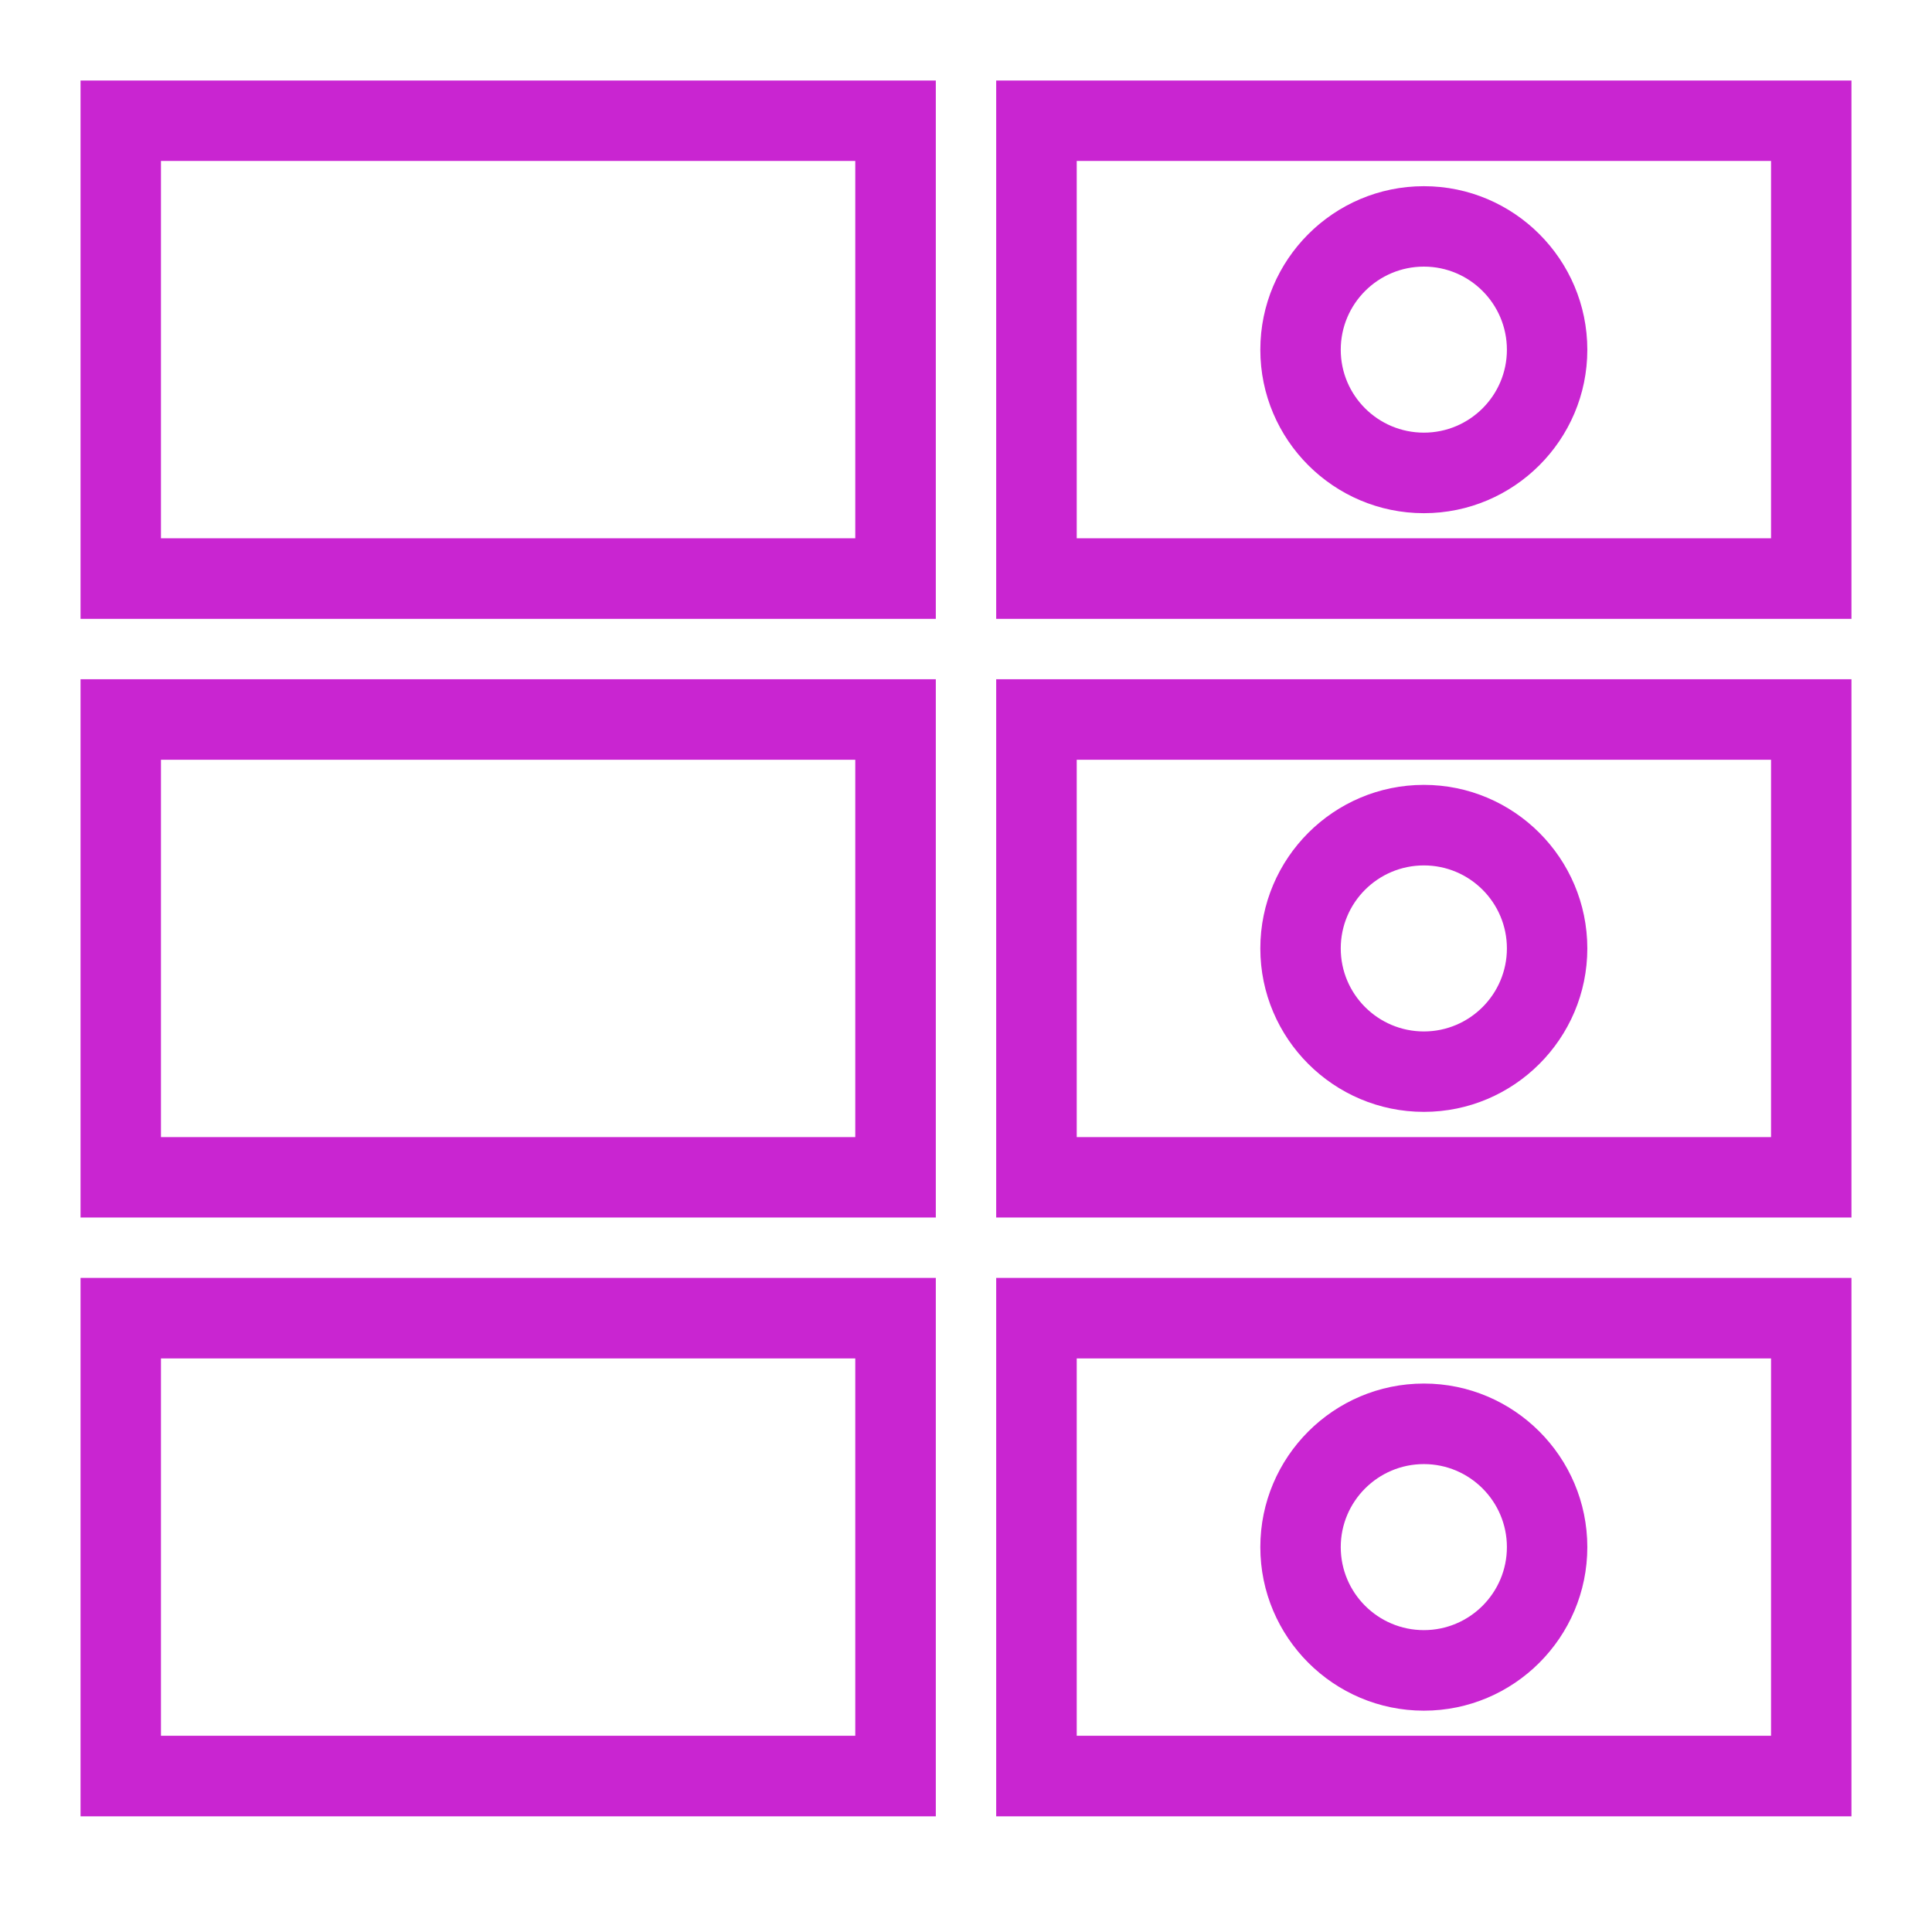 <?xml version="1.0" encoding="UTF-8"?>
<svg xmlns="http://www.w3.org/2000/svg" xmlns:xlink="http://www.w3.org/1999/xlink" width="64" height="64" viewBox="0 0 64 64">
<path fill-rule="evenodd" fill="rgb(78.824%, 14.51%, 81.961%)" fill-opacity="1" d="M 47.168 54 C 45.648 54 44.414 52.766 44.414 51.25 C 44.414 49.734 45.648 48.5 47.168 48.5 C 48.684 48.5 49.918 49.734 49.918 51.25 C 49.918 52.766 48.684 54 47.168 54 Z M 47.168 45.832 C 44.18 45.832 41.75 48.262 41.75 51.25 C 41.75 54.238 44.18 56.668 47.168 56.668 C 50.152 56.668 52.582 54.238 52.582 51.25 C 52.582 48.262 50.152 45.832 47.168 45.832 Z M 47.168 34.168 C 45.648 34.168 44.414 32.934 44.414 31.418 C 44.414 29.898 45.648 28.668 47.168 28.668 C 48.684 28.668 49.918 29.898 49.918 31.418 C 49.918 32.934 48.684 34.168 47.168 34.168 Z M 47.168 26 C 44.18 26 41.75 28.43 41.75 31.418 C 41.75 34.402 44.18 36.832 47.168 36.832 C 50.152 36.832 52.582 34.402 52.582 31.418 C 52.582 28.43 50.152 26 47.168 26 Z M 47.168 8.832 C 48.684 8.832 49.918 10.066 49.918 11.586 C 49.918 13.102 48.684 14.332 47.168 14.332 C 45.648 14.332 44.414 13.102 44.414 11.586 C 44.414 10.066 45.648 8.832 47.168 8.832 Z M 47.168 17 C 50.152 17 52.582 14.57 52.582 11.586 C 52.582 8.598 50.152 6.168 47.168 6.168 C 44.18 6.168 41.75 8.598 41.75 11.586 C 41.75 14.57 44.18 17 47.168 17 Z M 5.332 57.5 L 28.332 57.5 L 28.332 45 L 5.332 45 Z M 2.668 60.168 L 31 60.168 L 31 42.332 L 2.668 42.332 Z M 5.332 37.668 L 28.332 37.668 L 28.332 25.168 L 5.332 25.168 Z M 2.668 40.332 L 31 40.332 L 31 22.5 L 2.668 22.5 Z M 5.332 17.832 L 28.332 17.832 L 28.332 5.332 L 5.332 5.332 Z M 2.668 20.5 L 31 20.5 L 31 2.668 L 2.668 2.668 Z M 35.668 57.5 L 58.668 57.5 L 58.668 45 L 35.668 45 Z M 33 60.168 L 61.332 60.168 L 61.332 42.332 L 33 42.332 Z M 35.668 37.668 L 58.668 37.668 L 58.668 25.168 L 35.668 25.168 Z M 33 40.332 L 61.332 40.332 L 61.332 22.5 L 33 22.5 Z M 35.668 17.832 L 58.668 17.832 L 58.668 5.332 L 35.668 5.332 Z M 33 20.5 L 61.332 20.5 L 61.332 2.668 L 33 2.668 Z M 33 20.5 "/>
</svg>
